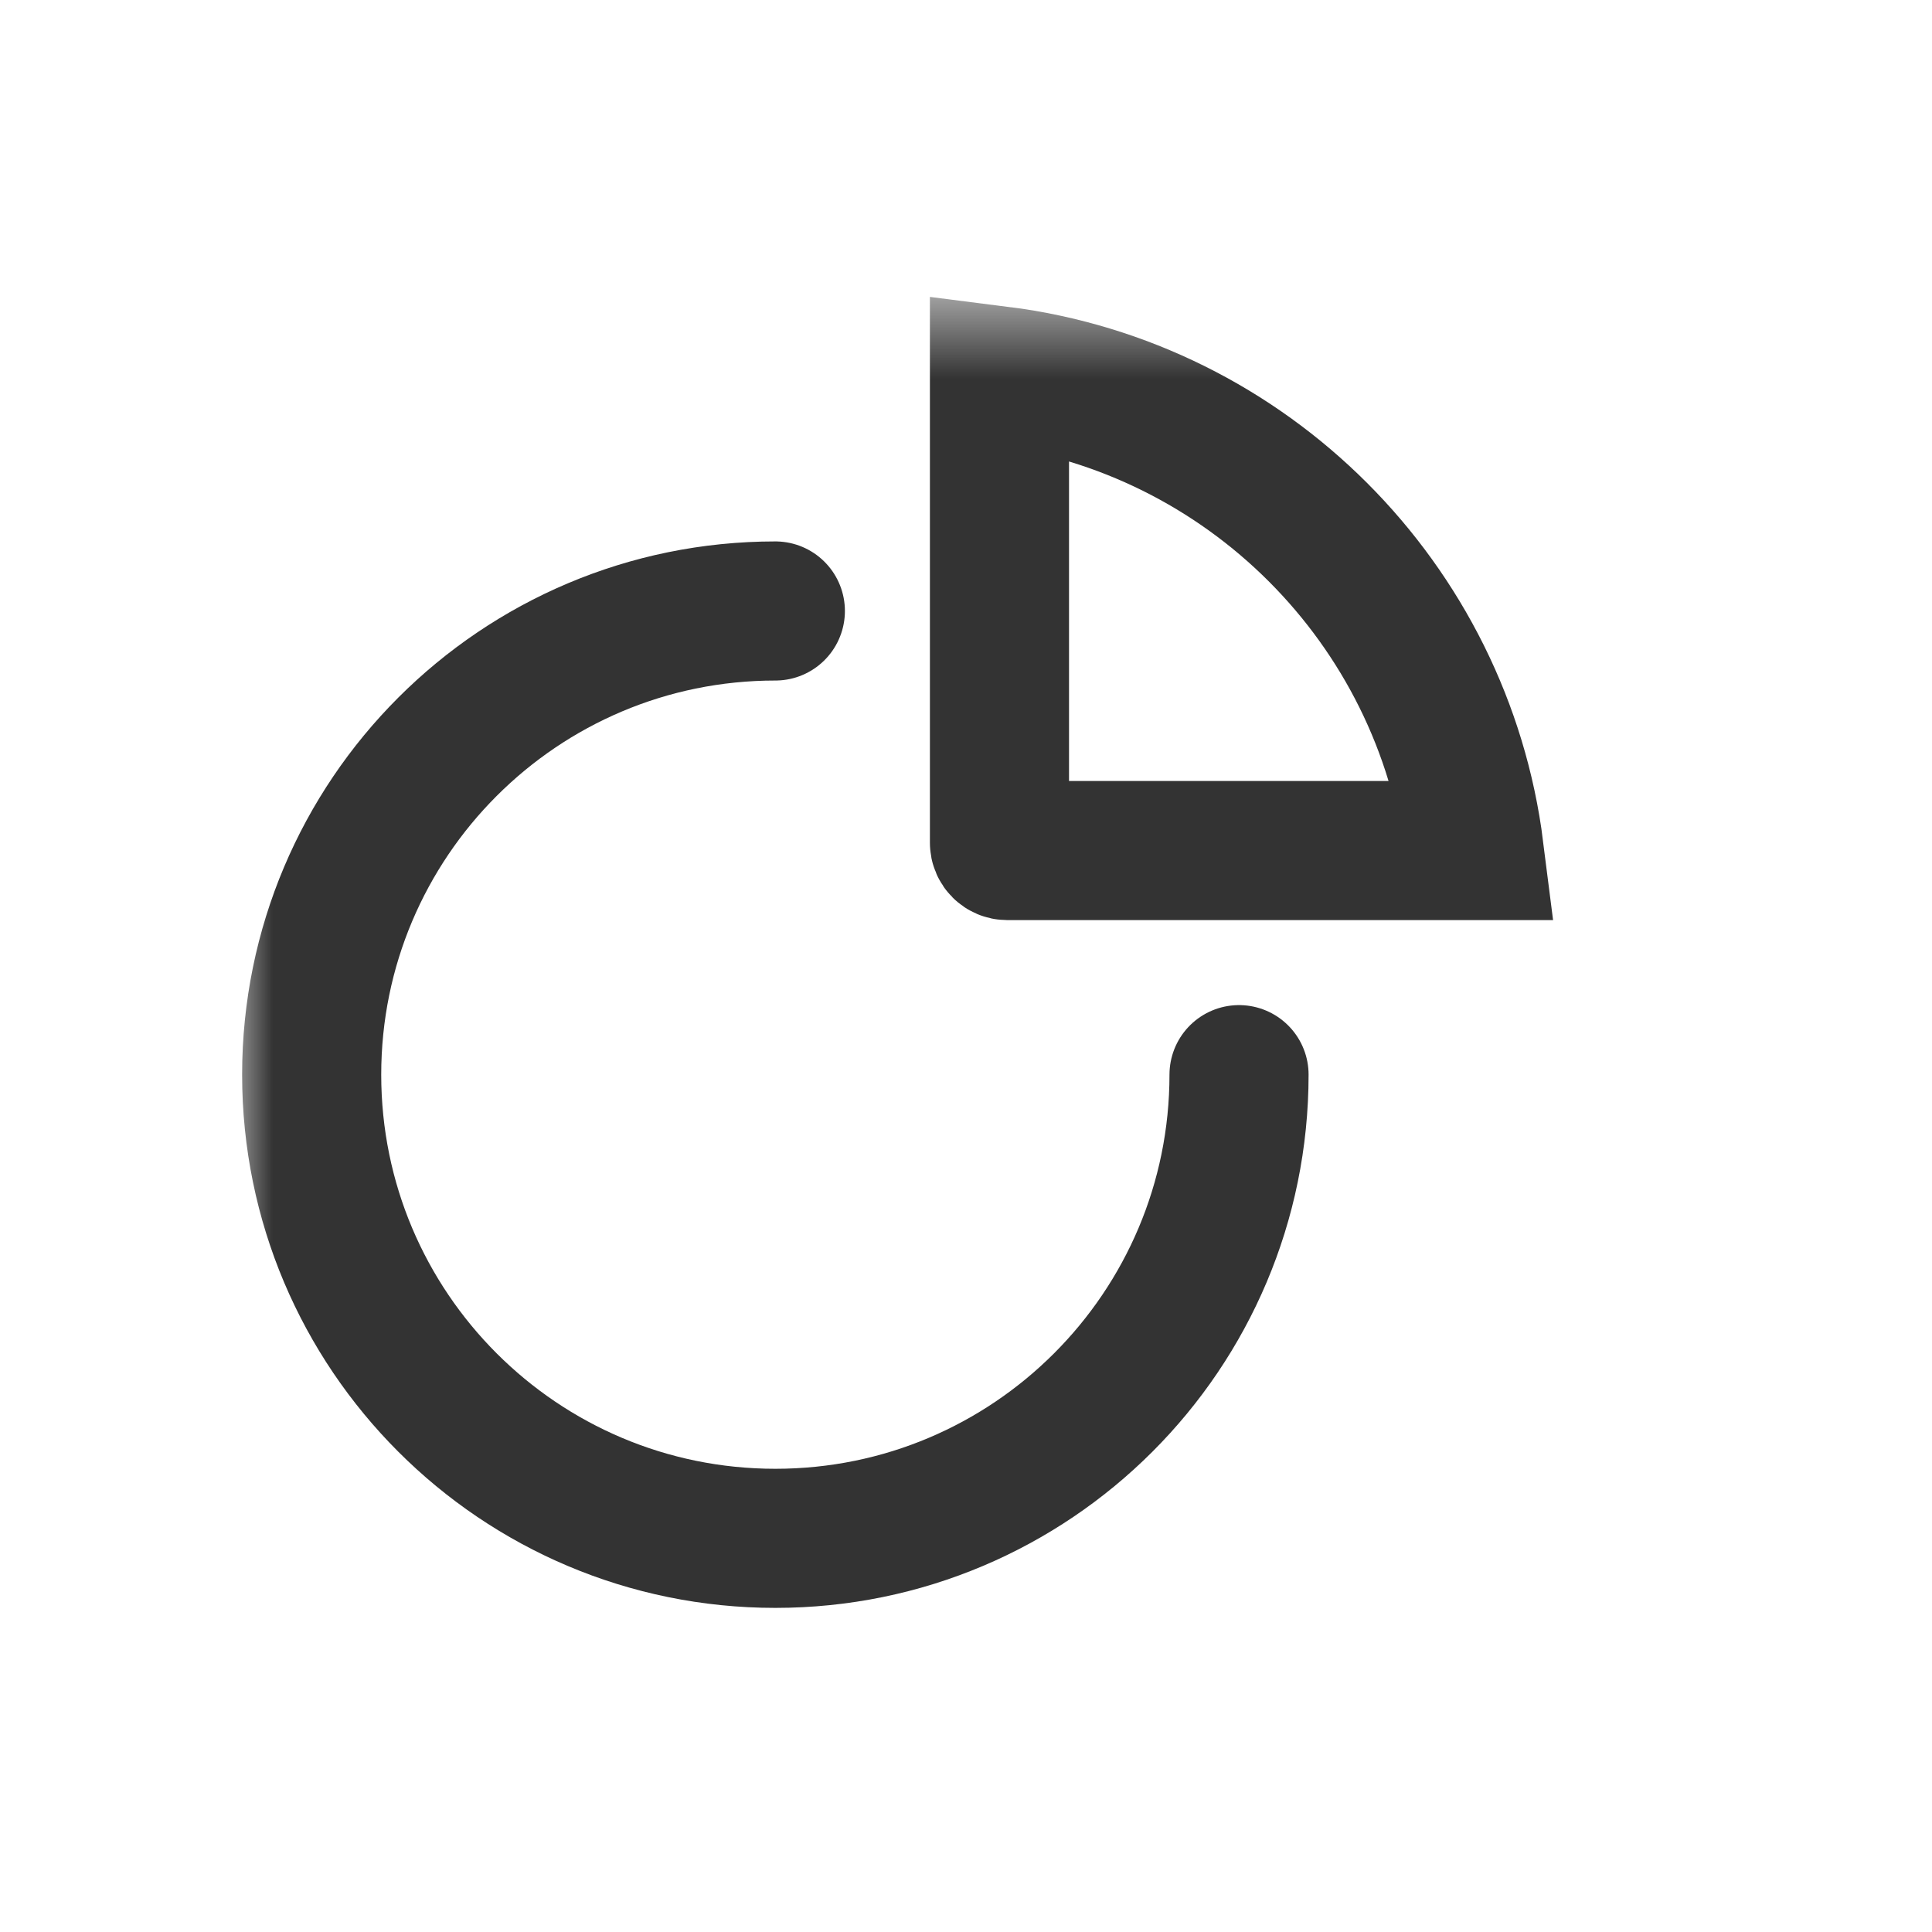 <?xml version="1.0" encoding="UTF-8"?>
<svg width="25px" height="25px" viewBox="0 0 25 25" version="1.1" xmlns="http://www.w3.org/2000/svg" xmlns:xlink="http://www.w3.org/1999/xlink">
    <!-- Generator: Sketch 51 (57462) - http://www.bohemiancoding.com/sketch -->
    <title>icon-baobiao</title>
    <desc>Created with Sketch.</desc>
    <defs>
        <rect id="path-1" x="0" y="0.502" width="18" height="18"></rect>
    </defs>
    <g id="Page-1" stroke="none" stroke-width="1" fill="none" fill-rule="evenodd">
        <g id="icon-new" transform="translate(-56, -513)">
            <rect x="0" y="0" width="865" height="654"></rect>
            <g id="日常事务" transform="translate(56.033, 72.494)">
                <g id="baobiao" transform="translate(0, 441.41)">
                    <g transform="translate(3, 2.5)">
                        <mask id="mask-2" fill="white">
                            <use xlink:href="#path-1"></use>
                        </mask>
                        <g id="Rectangle-13"></g>
                        <path d="M7,4.502 C3.686,4.502 1,7.188 1,10.502 C1,13.816 3.686,16.502 7,16.502 C10.314,16.502 13,13.816 13,10.502" id="Oval-12" stroke="#333333" stroke-width="1.8" stroke-linecap="round" mask="url(#mask-2)"></path>
                        <path d="M16.043,7.602 C15.639,4.401 13.102,1.864 9.9,1.459 L9.9,7.502 C9.9,7.557 9.945,7.602 10,7.602 C11.75,7.602 11.75,7.602 13.5,7.602 C14.856,7.602 15.161,7.602 16.043,7.602 Z" id="Oval-4" stroke="#333333" stroke-width="1.8" mask="url(#mask-2)"></path>
                    </g>
                </g>
            </g>
        </g>
    </g>
</svg>
